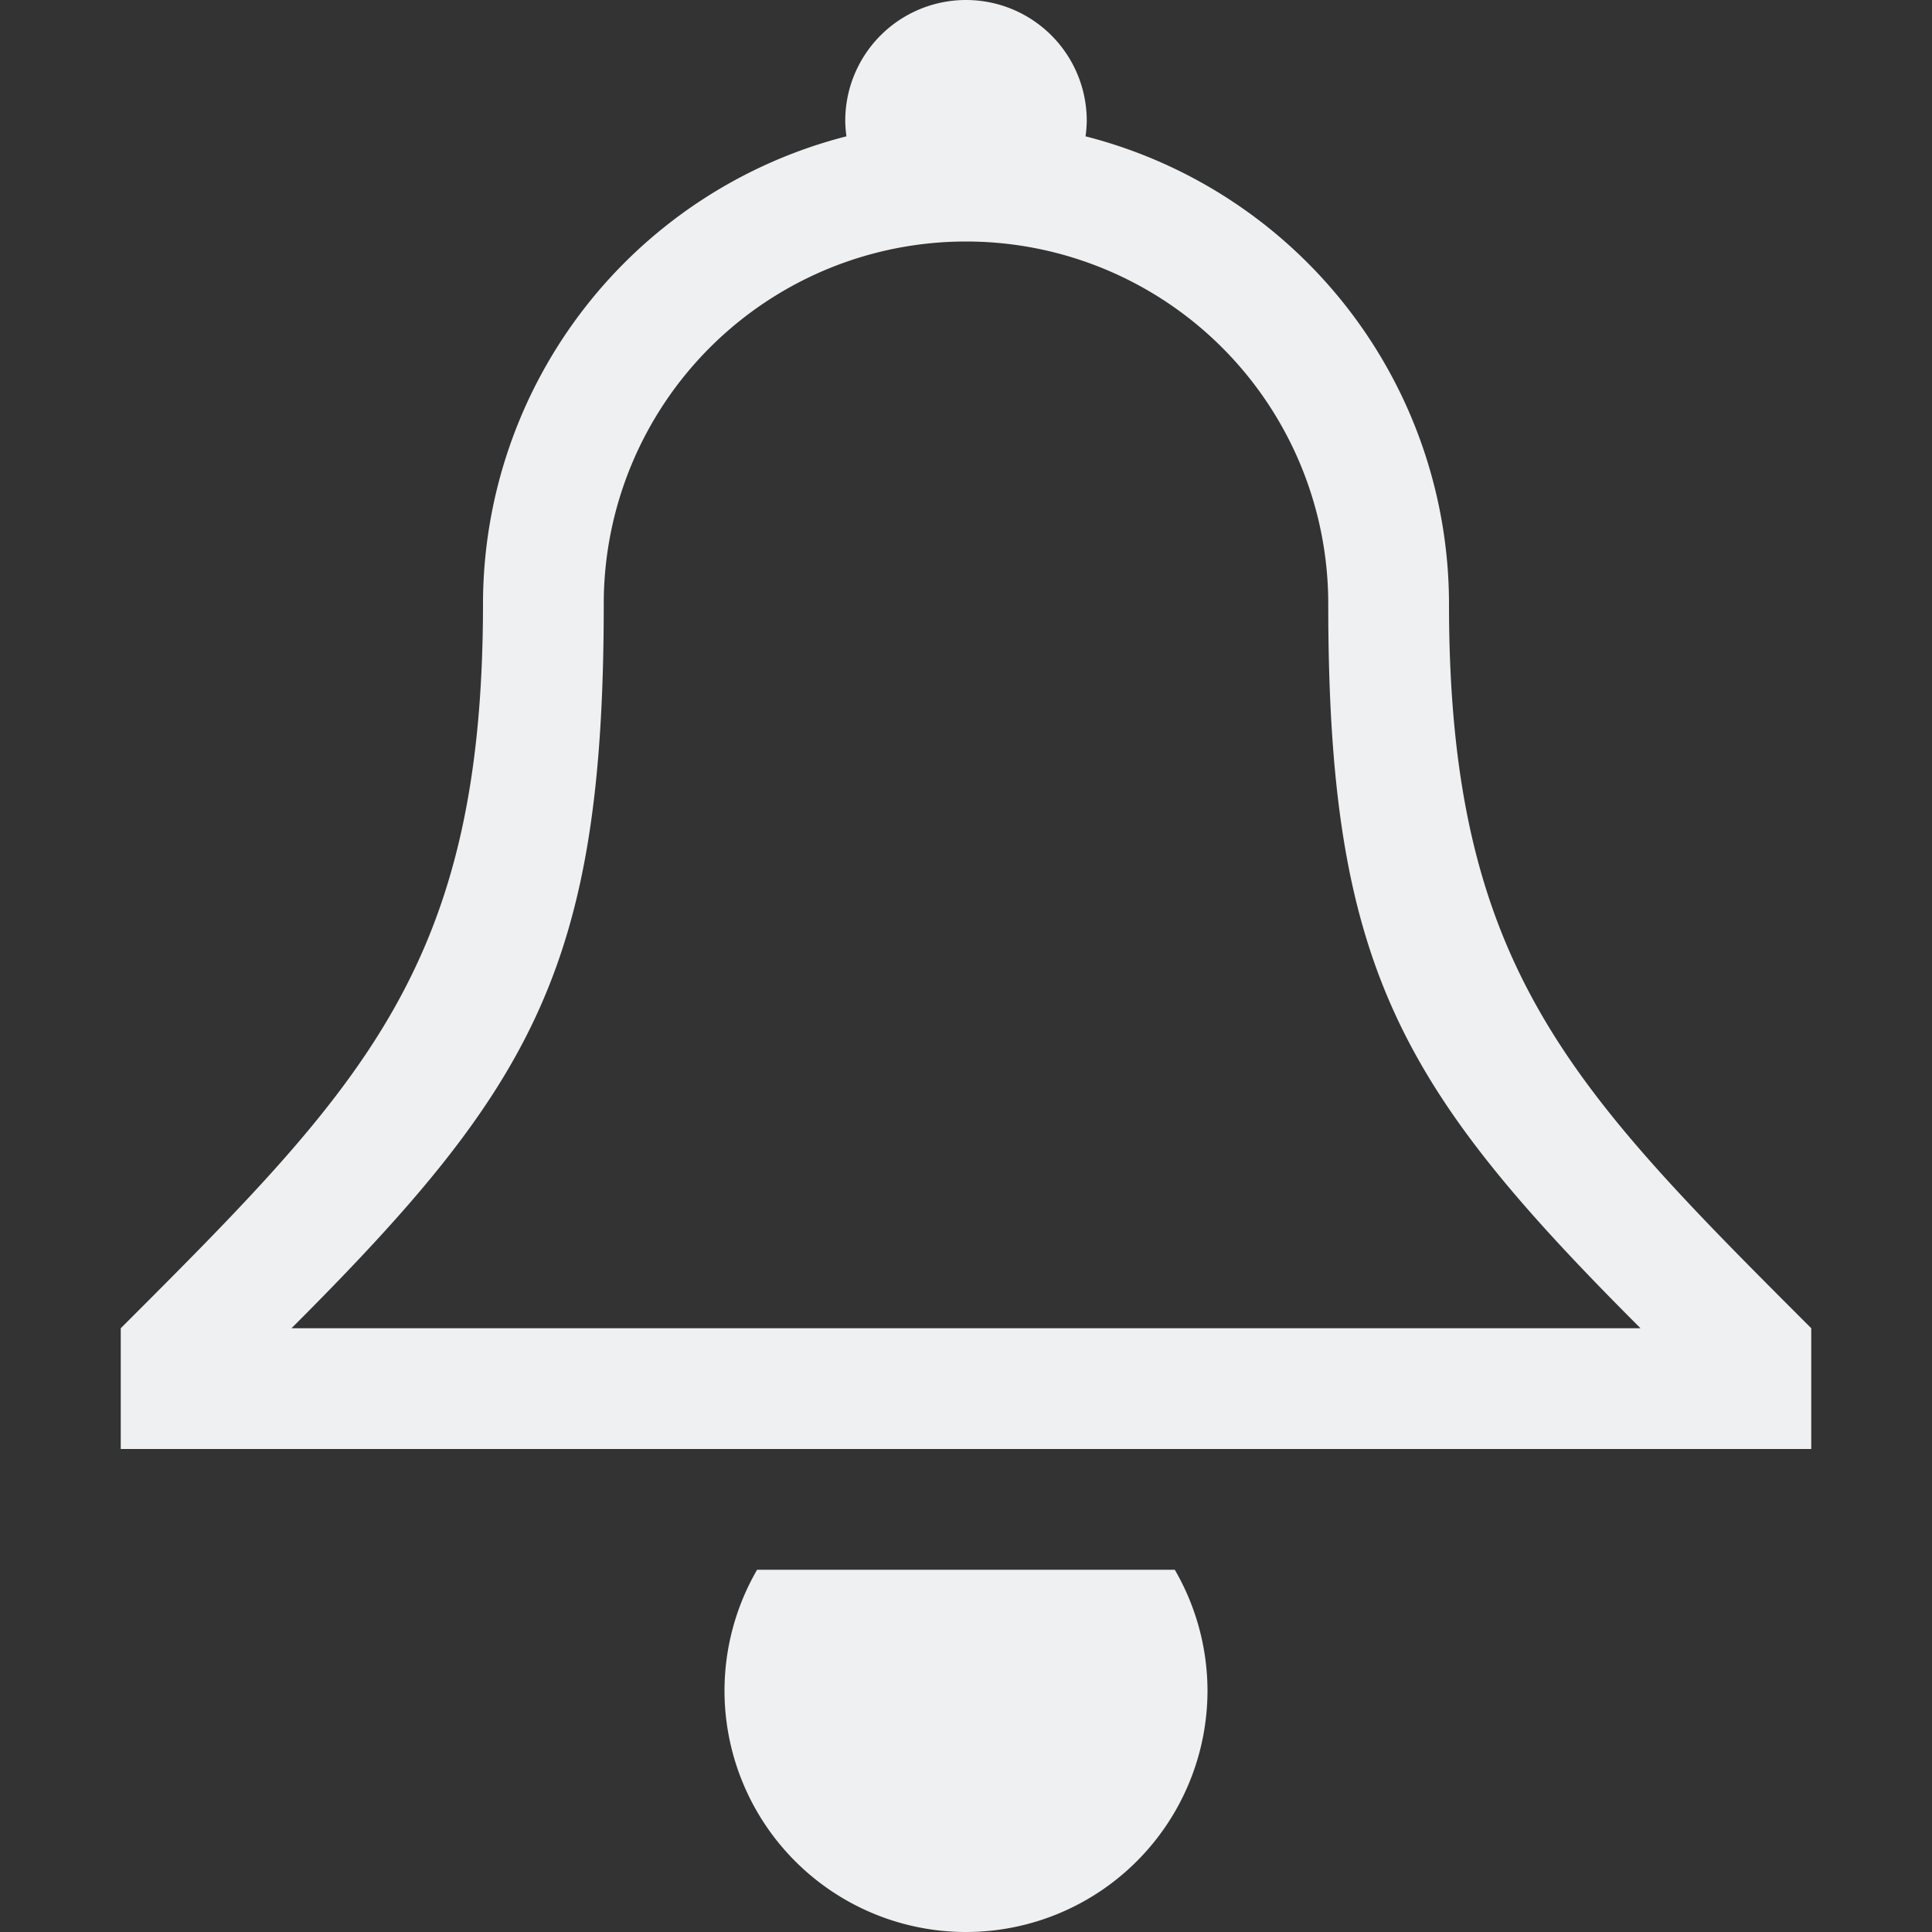 <?xml version="1.0" encoding="UTF-8" standalone="no"?>
<svg
   xmlns:dc="http://purl.org/dc/elements/1.1/"
   xmlns:cc="http://creativecommons.org/ns#"
   xmlns:rdf="http://www.w3.org/1999/02/22-rdf-syntax-ns#"
   xmlns:svg="http://www.w3.org/2000/svg"
   xmlns="http://www.w3.org/2000/svg"
   xmlns:sodipodi="http://sodipodi.sourceforge.net/DTD/sodipodi-0.dtd"
   xmlns:inkscape="http://www.inkscape.org/namespaces/inkscape"
   width="16"
   height="16"
   version="1.1"
   id="svg6"
   sodipodi:docname="preferences-system-notifications-symbolic.svg"
   inkscape:version="0.92.3 (2405546, 2018-03-11)">
  <rect width="100%" height="100%" fill="#333333" stroke="none"/>
  <defs
     id="defs10" />
  <sodipodi:namedview
     pagecolor="#ffffff"
     bordercolor="#666666"
     borderopacity="1"
     objecttolerance="10"
     gridtolerance="10"
     guidetolerance="10"
     inkscape:pageopacity="0"
     inkscape:pageshadow="2"
     inkscape:window-width="726"
     inkscape:window-height="480"
     id="namedview8"
     showgrid="false"
     inkscape:zoom="14.75"
     inkscape:cx="8"
     inkscape:cy="8"
     inkscape:window-x="108"
     inkscape:window-y="221"
     inkscape:window-maximized="0"
     inkscape:current-layer="svg6" />
  <path
     inkscape:connector-curvature="0"
     d="M 6.27,13 A 2,2 0 0 0 6,14 2,2 0 0 0 8,16 2,2 0 0 0 10,14 2,2 0 0 0 9.729,13 Z M 8,0 a 1,1 0 0 0 -1,1 1,1 0 0 0 0.01,0.129 A 4,4 0 0 0 4,5 C 4,8 3,9 1,11 v 1 H 15 V 11 C 13,9 12,8 12,5 A 4,4 0 0 0 8.99,1.129 1,1 0 0 0 9,1 a 1,1 0 0 0 -1,-1 z m 0,2 A 3,3 0 0 1 11,5 c 0,3 0.586,4 2.586,6 H 2.414 C 4.414,9 5,8 5,5 A 3,3 0 0 1 8,2 Z"
     class="ColorScheme-Text"
     id="path3"
     style="fill:#eff0f1;fill-rule:evenodd;fill-opacity:1" />
</svg>
